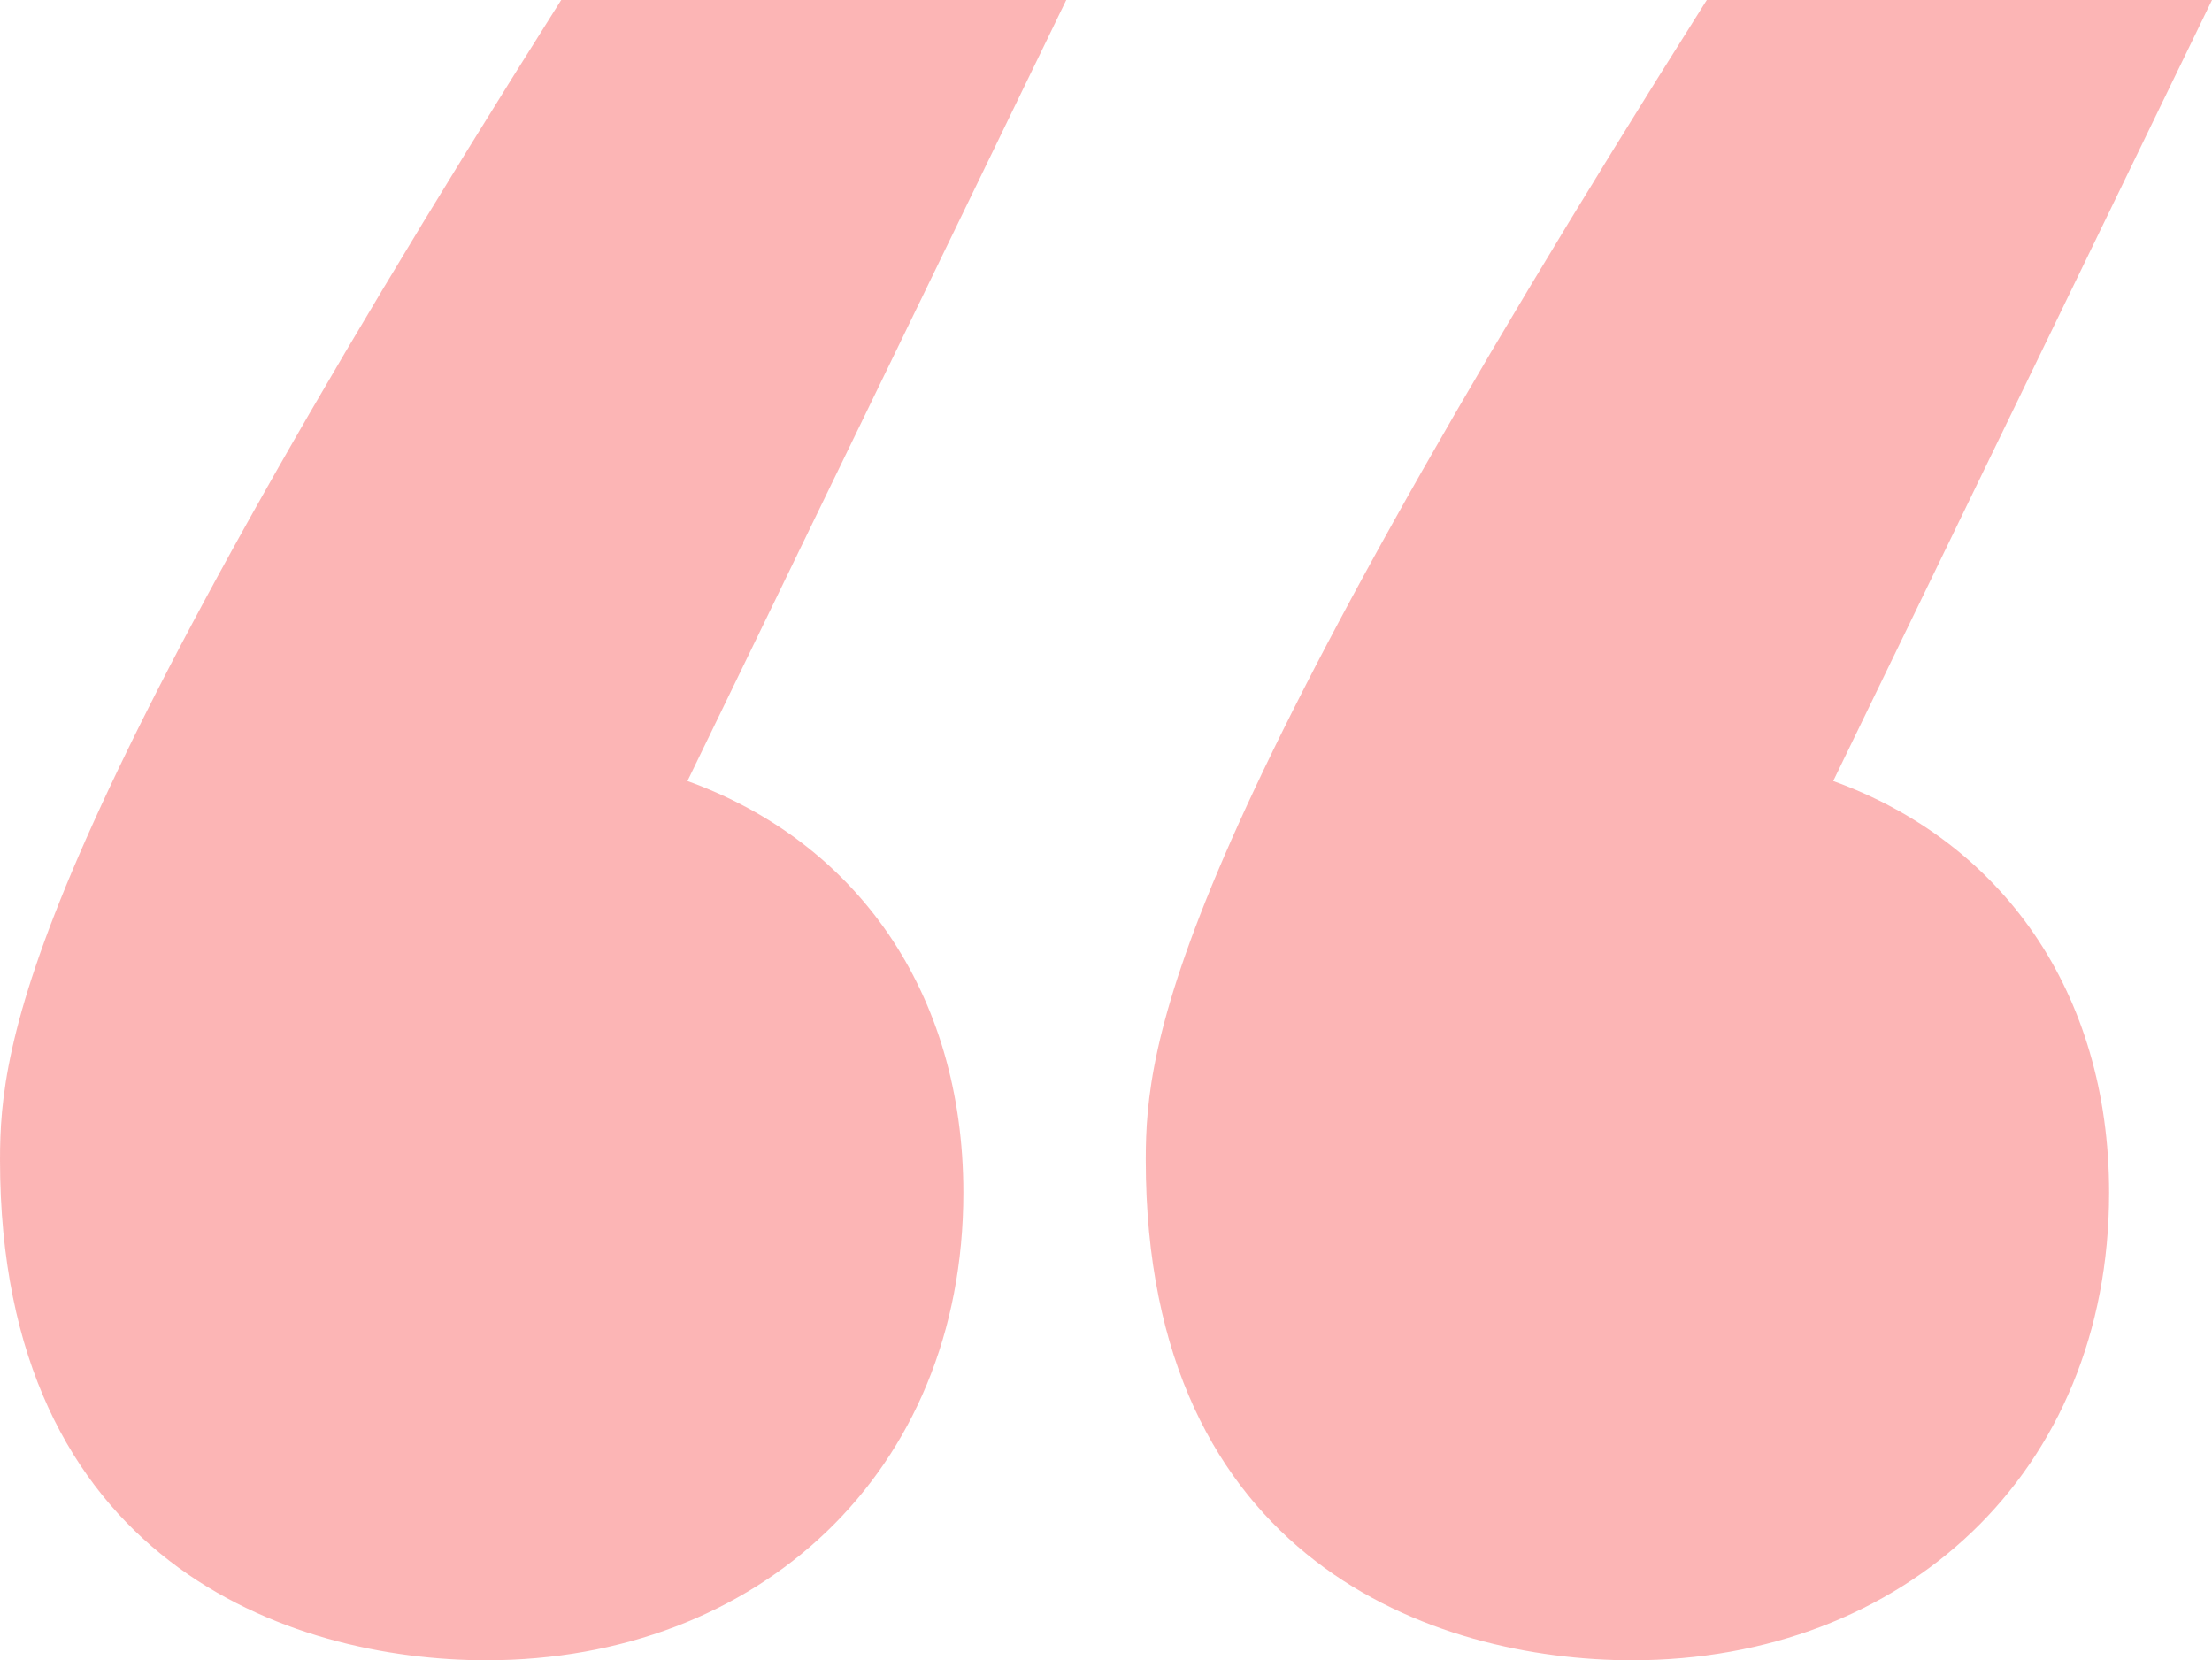 <svg xmlns="http://www.w3.org/2000/svg" width="72.9" height="54.713" viewBox="0 0 72.9 54.713">
  <path id="ic-quote-r" d="M30.045-115.5C12.321-87.45,11.55-81.131,11.55-77.278c0,13.255,9.556,16.491,16.029,16.491,8.939,0,15.72-6.165,15.72-15.412,0-6.627-3.545-11.559-9.093-13.563L46.69-115.5ZM71.966-89.762,84.45-115.5H67.8C50.081-87.45,49.31-81.131,49.31-77.278c0,13.255,9.556,16.491,16.029,16.491,8.939,0,15.72-6.165,15.72-15.412C81.059-82.826,77.514-87.758,71.966-89.762Z" transform="translate(-11.55 115.5)" fill="#fb6c6c" opacity="0.5"/>
</svg>
